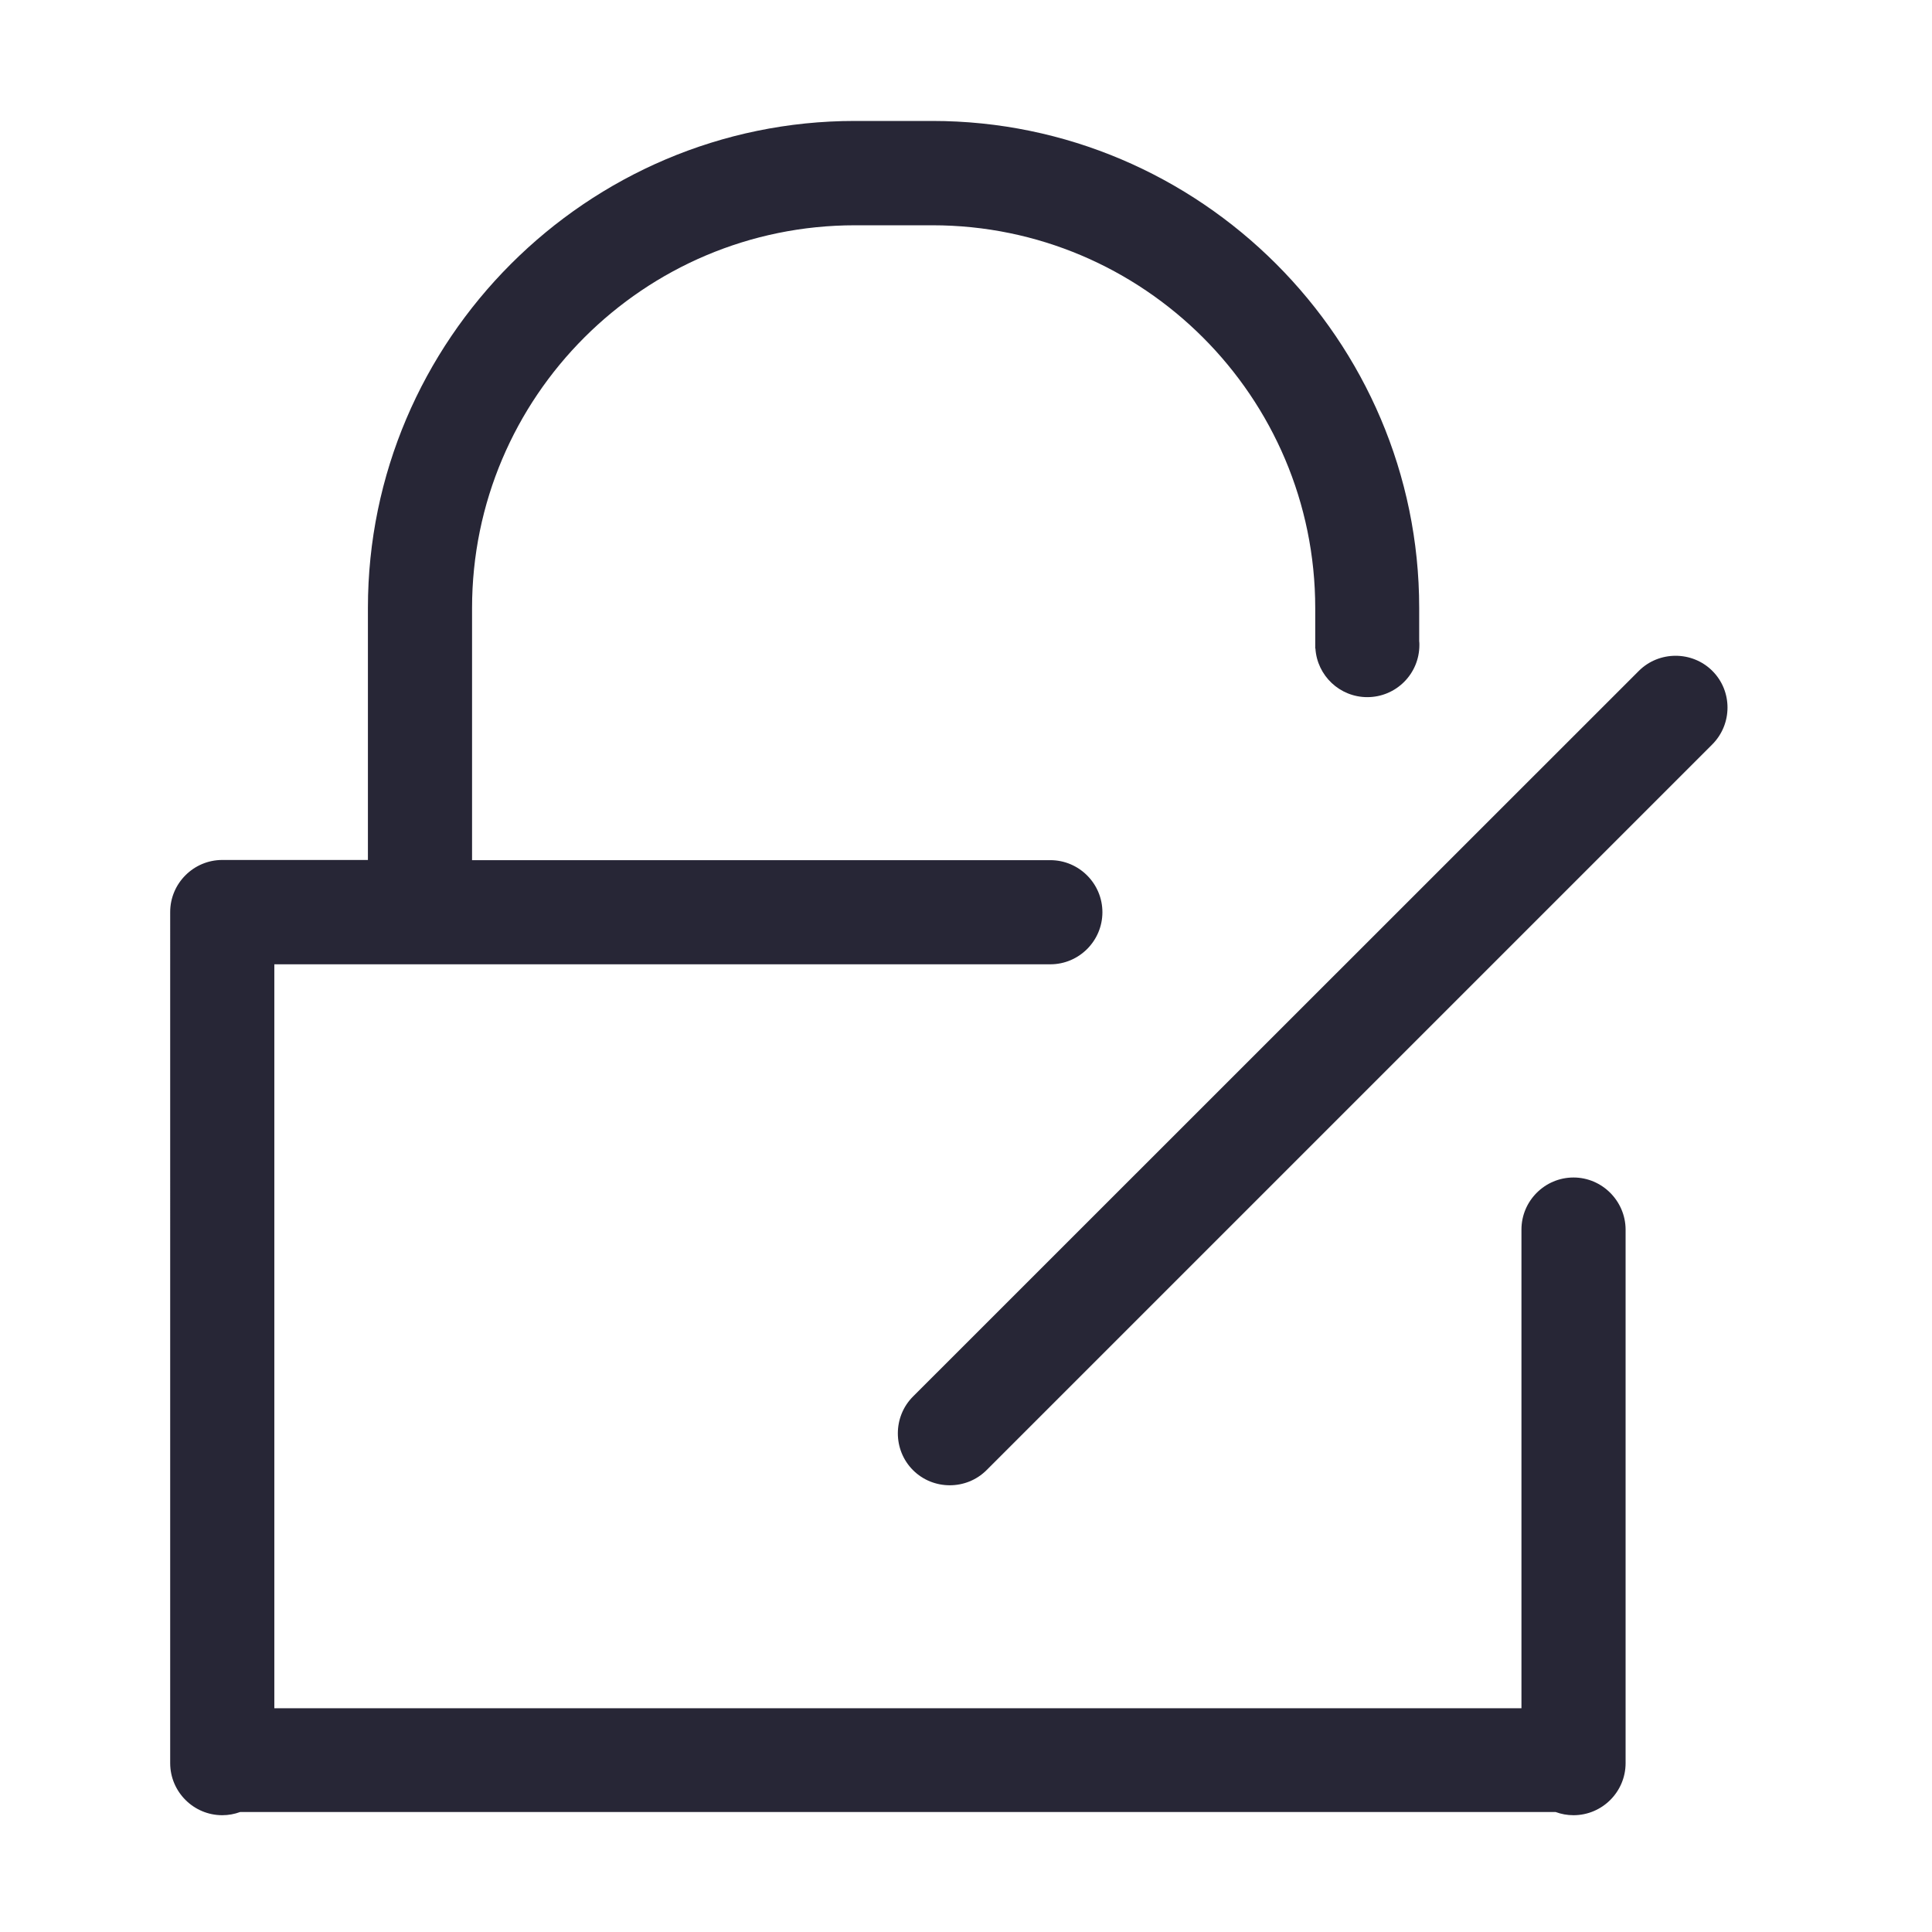 <svg t="1709384537327" class="icon" viewBox="0 0 1024 1024" version="1.1" xmlns="http://www.w3.org/2000/svg" p-id="6294" width="128" height="128"><path d="M834 624.1c-15.2 0-27.6 12.4-27.6 27.6v253.7h-661V511.1h411.3c15.2 0 27.6-12.4 27.6-27.6 0-15.2-12.4-27.6-27.6-27.6H250.2V322.3c0-111.9 91-202.9 203-202.9h41c111.9 0 202.9 91 202.9 202.9v21.4h0.1c0.9 14.4 12.9 25.8 27.5 25.8 15.2 0 27.6-12.3 27.6-27.6 0-0.7 0-1.4-0.1-2.1v-17.6c0-142-116.1-258.1-258.1-258.1h-41c-142 0-258.1 116.1-258.1 258.1v133.6h-77.2c-15.2 0-27.6 12.4-27.6 27.6V934.5c0 15.2 12.4 27.6 27.6 27.6 3.3 0 6.5-0.6 9.5-1.7h697.2c3 1.1 6.1 1.7 9.5 1.7 15.2 0 27.6-12.4 27.6-27.6V651.6c-0.1-15.1-12.5-27.5-27.6-27.5z" fill="#272636" p-id="6295"></path><path d="M907.6 355.6c-10.7-10.7-28.3-10.7-39 0L483.9 740.2c-10.7 10.7-10.7 28.3 0 39s28.3 10.7 39 0l384.6-384.6c10.8-10.8 10.8-28.3 0.1-39z" fill="#272636" p-id="6296"></path></svg>